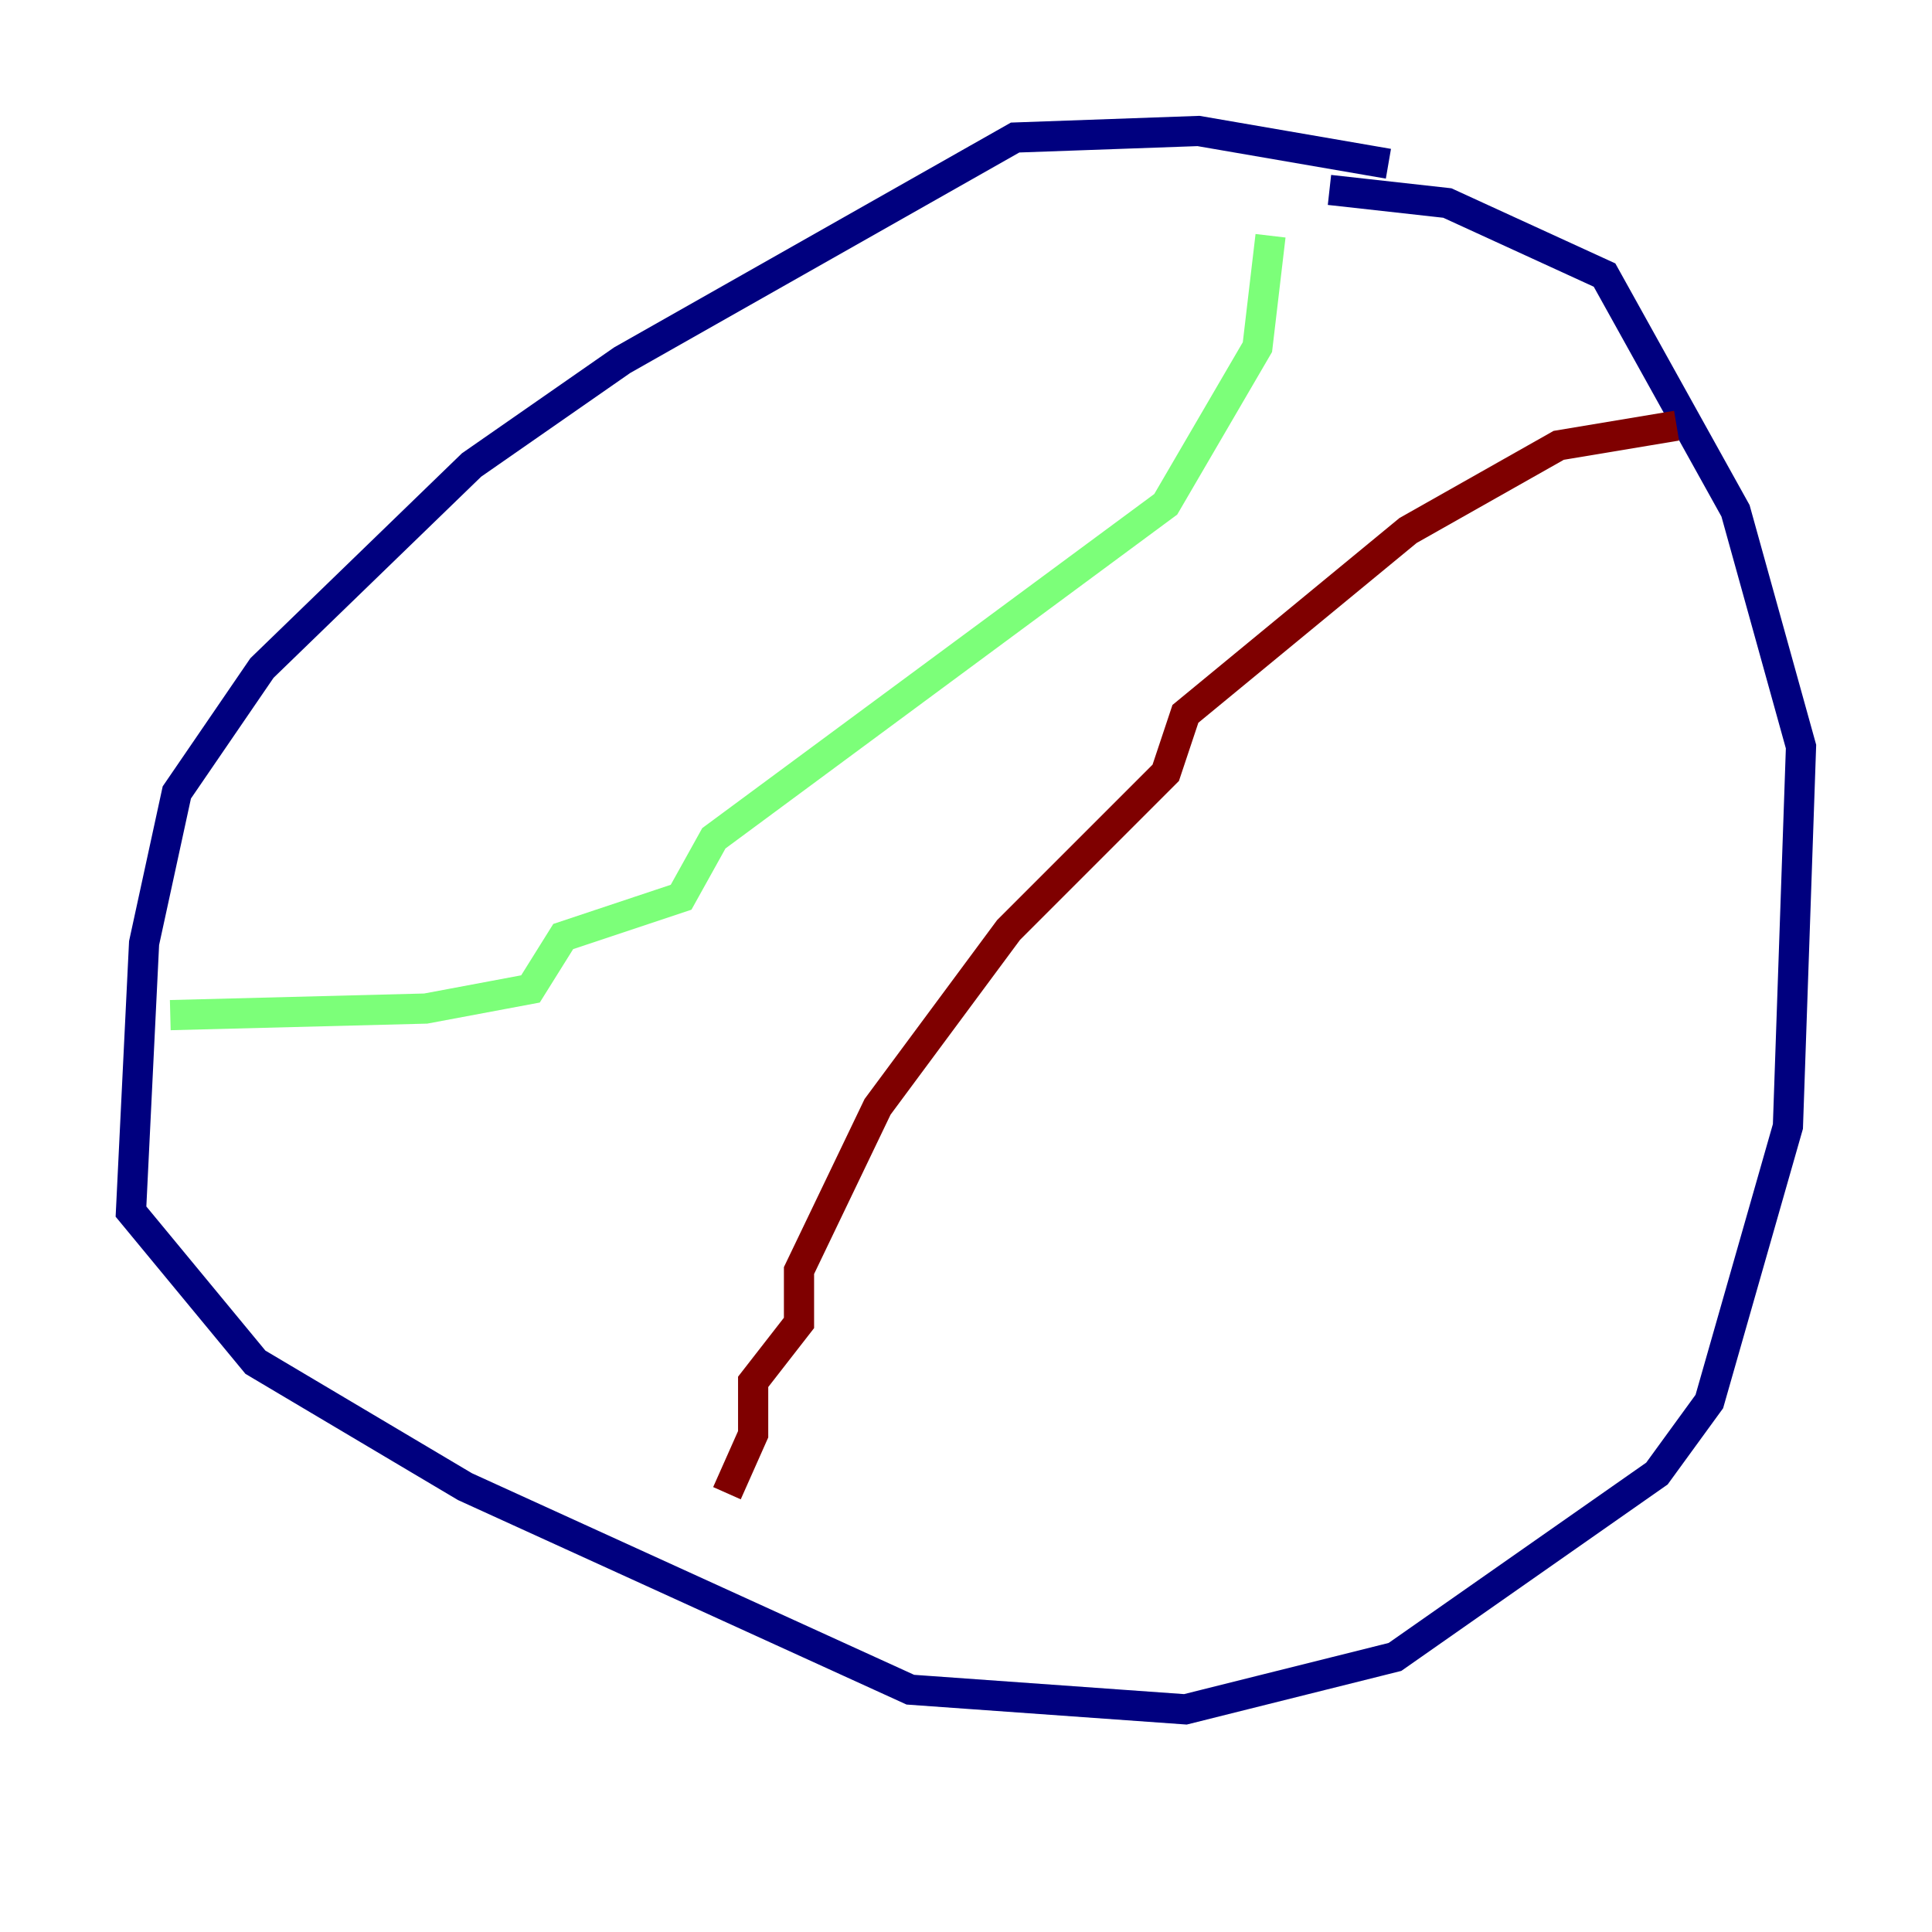 <?xml version="1.0" encoding="utf-8" ?>
<svg baseProfile="tiny" height="128" version="1.2" viewBox="0,0,128,128" width="128" xmlns="http://www.w3.org/2000/svg" xmlns:ev="http://www.w3.org/2001/xml-events" xmlns:xlink="http://www.w3.org/1999/xlink"><defs /><polyline fill="none" points="91.986,10.848 79.403,8.678 67.254,9.112 41.22,23.864 31.241,30.807 17.356,44.258 11.715,52.502 9.546,62.481 8.678,80.271 16.922,90.251 30.807,98.495 60.312,111.946 78.536,113.248 92.42,109.776 109.776,97.627 113.248,92.854 118.454,74.63 119.322,49.464 114.983,33.844 106.305,18.224 95.891,13.451 88.081,12.583" stroke="#00007f" stroke-width="2" /><polyline fill="none" points="84.176,15.62 83.308,22.997 77.234,33.41 47.295,55.539 45.125,59.444 37.315,62.047 35.146,65.519 28.203,66.82 11.281,67.254" stroke="#7cff79" stroke-width="2" /><polyline fill="none" points="111.078,28.203 103.268,29.505 93.288,35.146 78.536,47.295 77.234,51.2 66.82,61.614 58.142,73.329 52.936,84.176 52.936,87.647 49.898,91.552 49.898,95.024 48.163,98.929" stroke="#7f0000" stroke-width="2" /></svg>